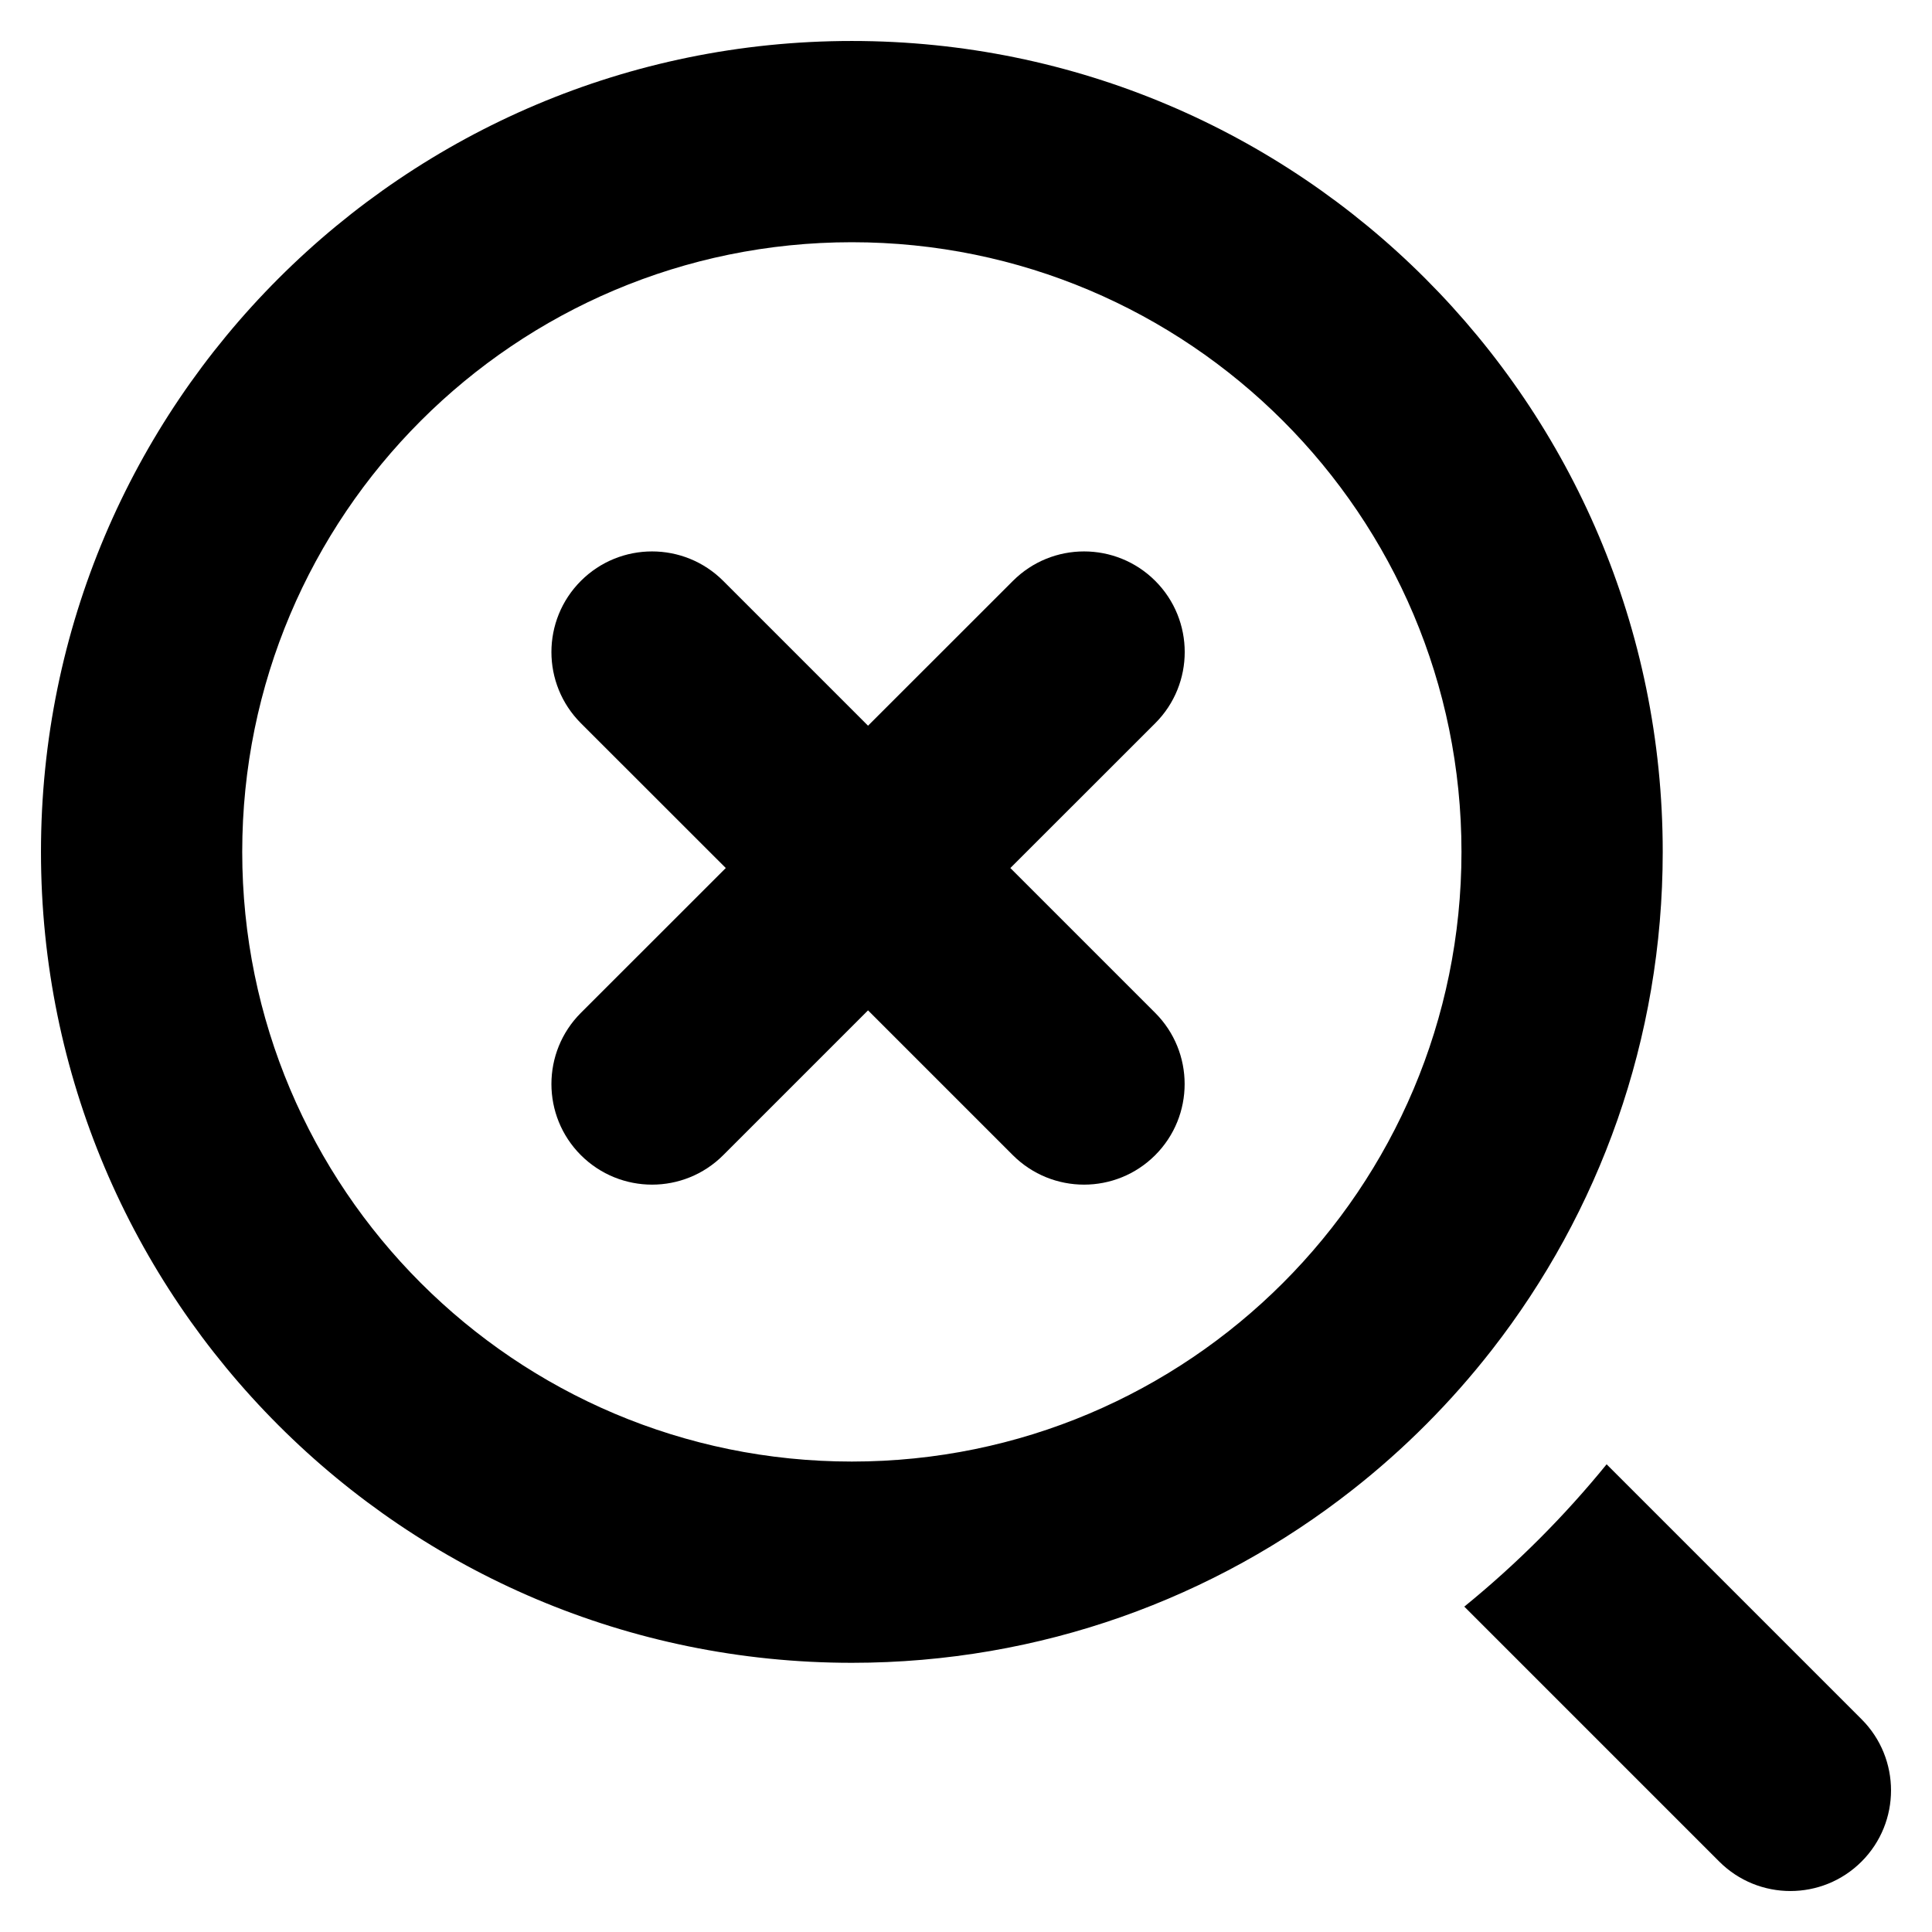 <svg width="24" height="24" viewBox="0 0 24 24" fill="none" xmlns="http://www.w3.org/2000/svg">
<path d="M8.984 7.216C8.496 6.728 7.704 6.728 7.216 7.216C6.728 7.704 6.728 8.496 7.216 8.984L9.016 10.783L7.216 12.582C6.728 13.07 6.728 13.862 7.216 14.35C7.705 14.838 8.496 14.838 8.984 14.35L10.783 12.551L12.582 14.35C13.071 14.838 13.862 14.838 14.35 14.35C14.838 13.862 14.838 13.07 14.35 12.582L12.551 10.783L14.351 8.984C14.839 8.496 14.839 7.704 14.351 7.216C13.862 6.728 13.071 6.728 12.583 7.216L10.783 9.015L8.984 7.216Z" fill="black"/>
<path fill-rule="evenodd" clip-rule="evenodd" d="M18.534 16.767C19.864 15.06 20.655 12.914 20.655 10.582C20.655 5.019 16.146 0.509 10.582 0.509C5.019 0.509 0.509 5.019 0.509 10.582C0.509 16.146 5.019 20.656 10.582 20.656C12.929 20.656 15.089 19.853 16.801 18.507C17.447 18 18.029 17.415 18.534 16.767ZM10.582 18.156C14.765 18.156 18.155 14.765 18.155 10.582C18.155 6.4 14.765 3.009 10.582 3.009C6.4 3.009 3.009 6.4 3.009 10.582C3.009 14.765 6.4 18.156 10.582 18.156Z" fill="black"/>
<path d="M21.357 23.125L18.19 19.958C18.838 19.431 19.431 18.838 19.958 18.19L23.125 21.357C23.613 21.845 23.613 22.637 23.125 23.125C22.637 23.613 21.845 23.613 21.357 23.125Z" fill="black"/>
</svg>

